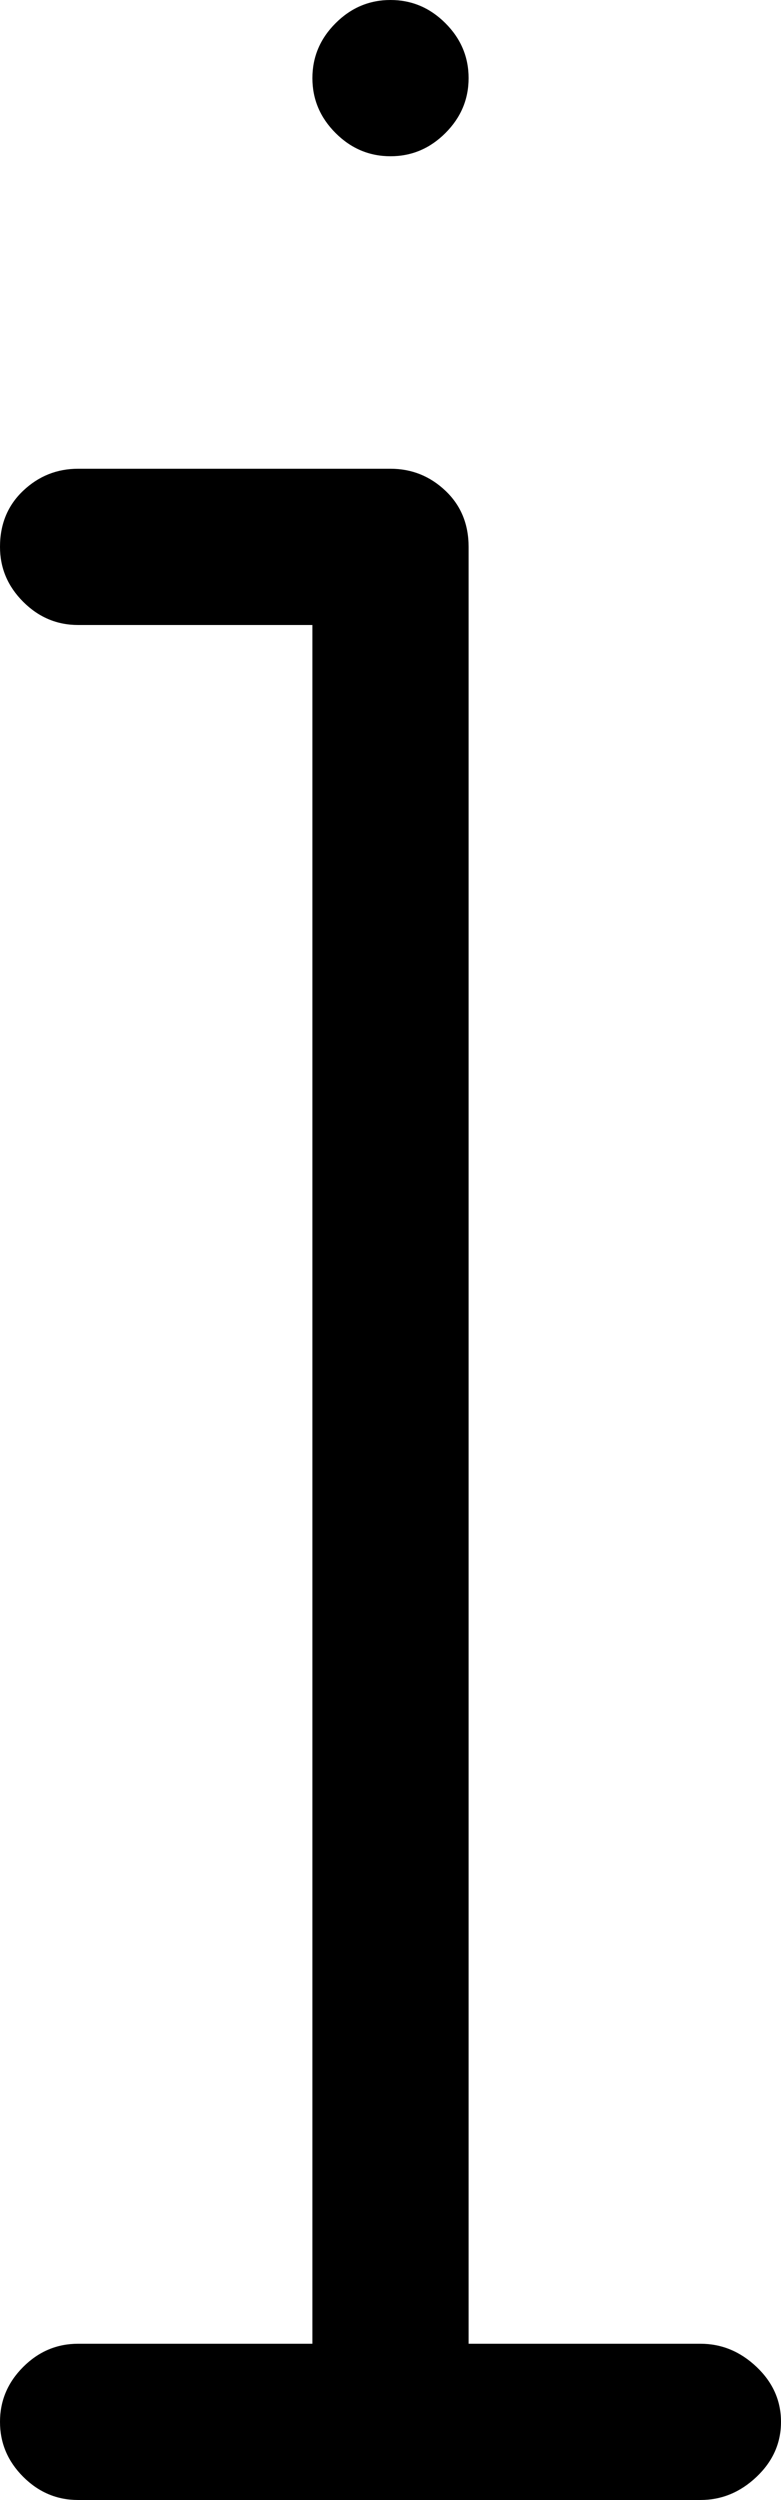 <svg xmlns="http://www.w3.org/2000/svg" viewBox="0 0 320 1024"><path d="M160 0q13 0 22.5 9.5T192 32t-9.5 22.5T160 64t-22.5-9.5T128 32t9.5-22.5T160 0zm32 224q0-14-9.5-23t-22.5-9H32q-13 0-22.5 9T0 224q0 13 9.5 22.5T32 256h96v704H32q-13 0-22.5 9.5T0 992t9.5 22.5T32 1024h255q13 0 23-9.5t10-22.5-10-22.5-23-9.5h-95V224z"/></svg>